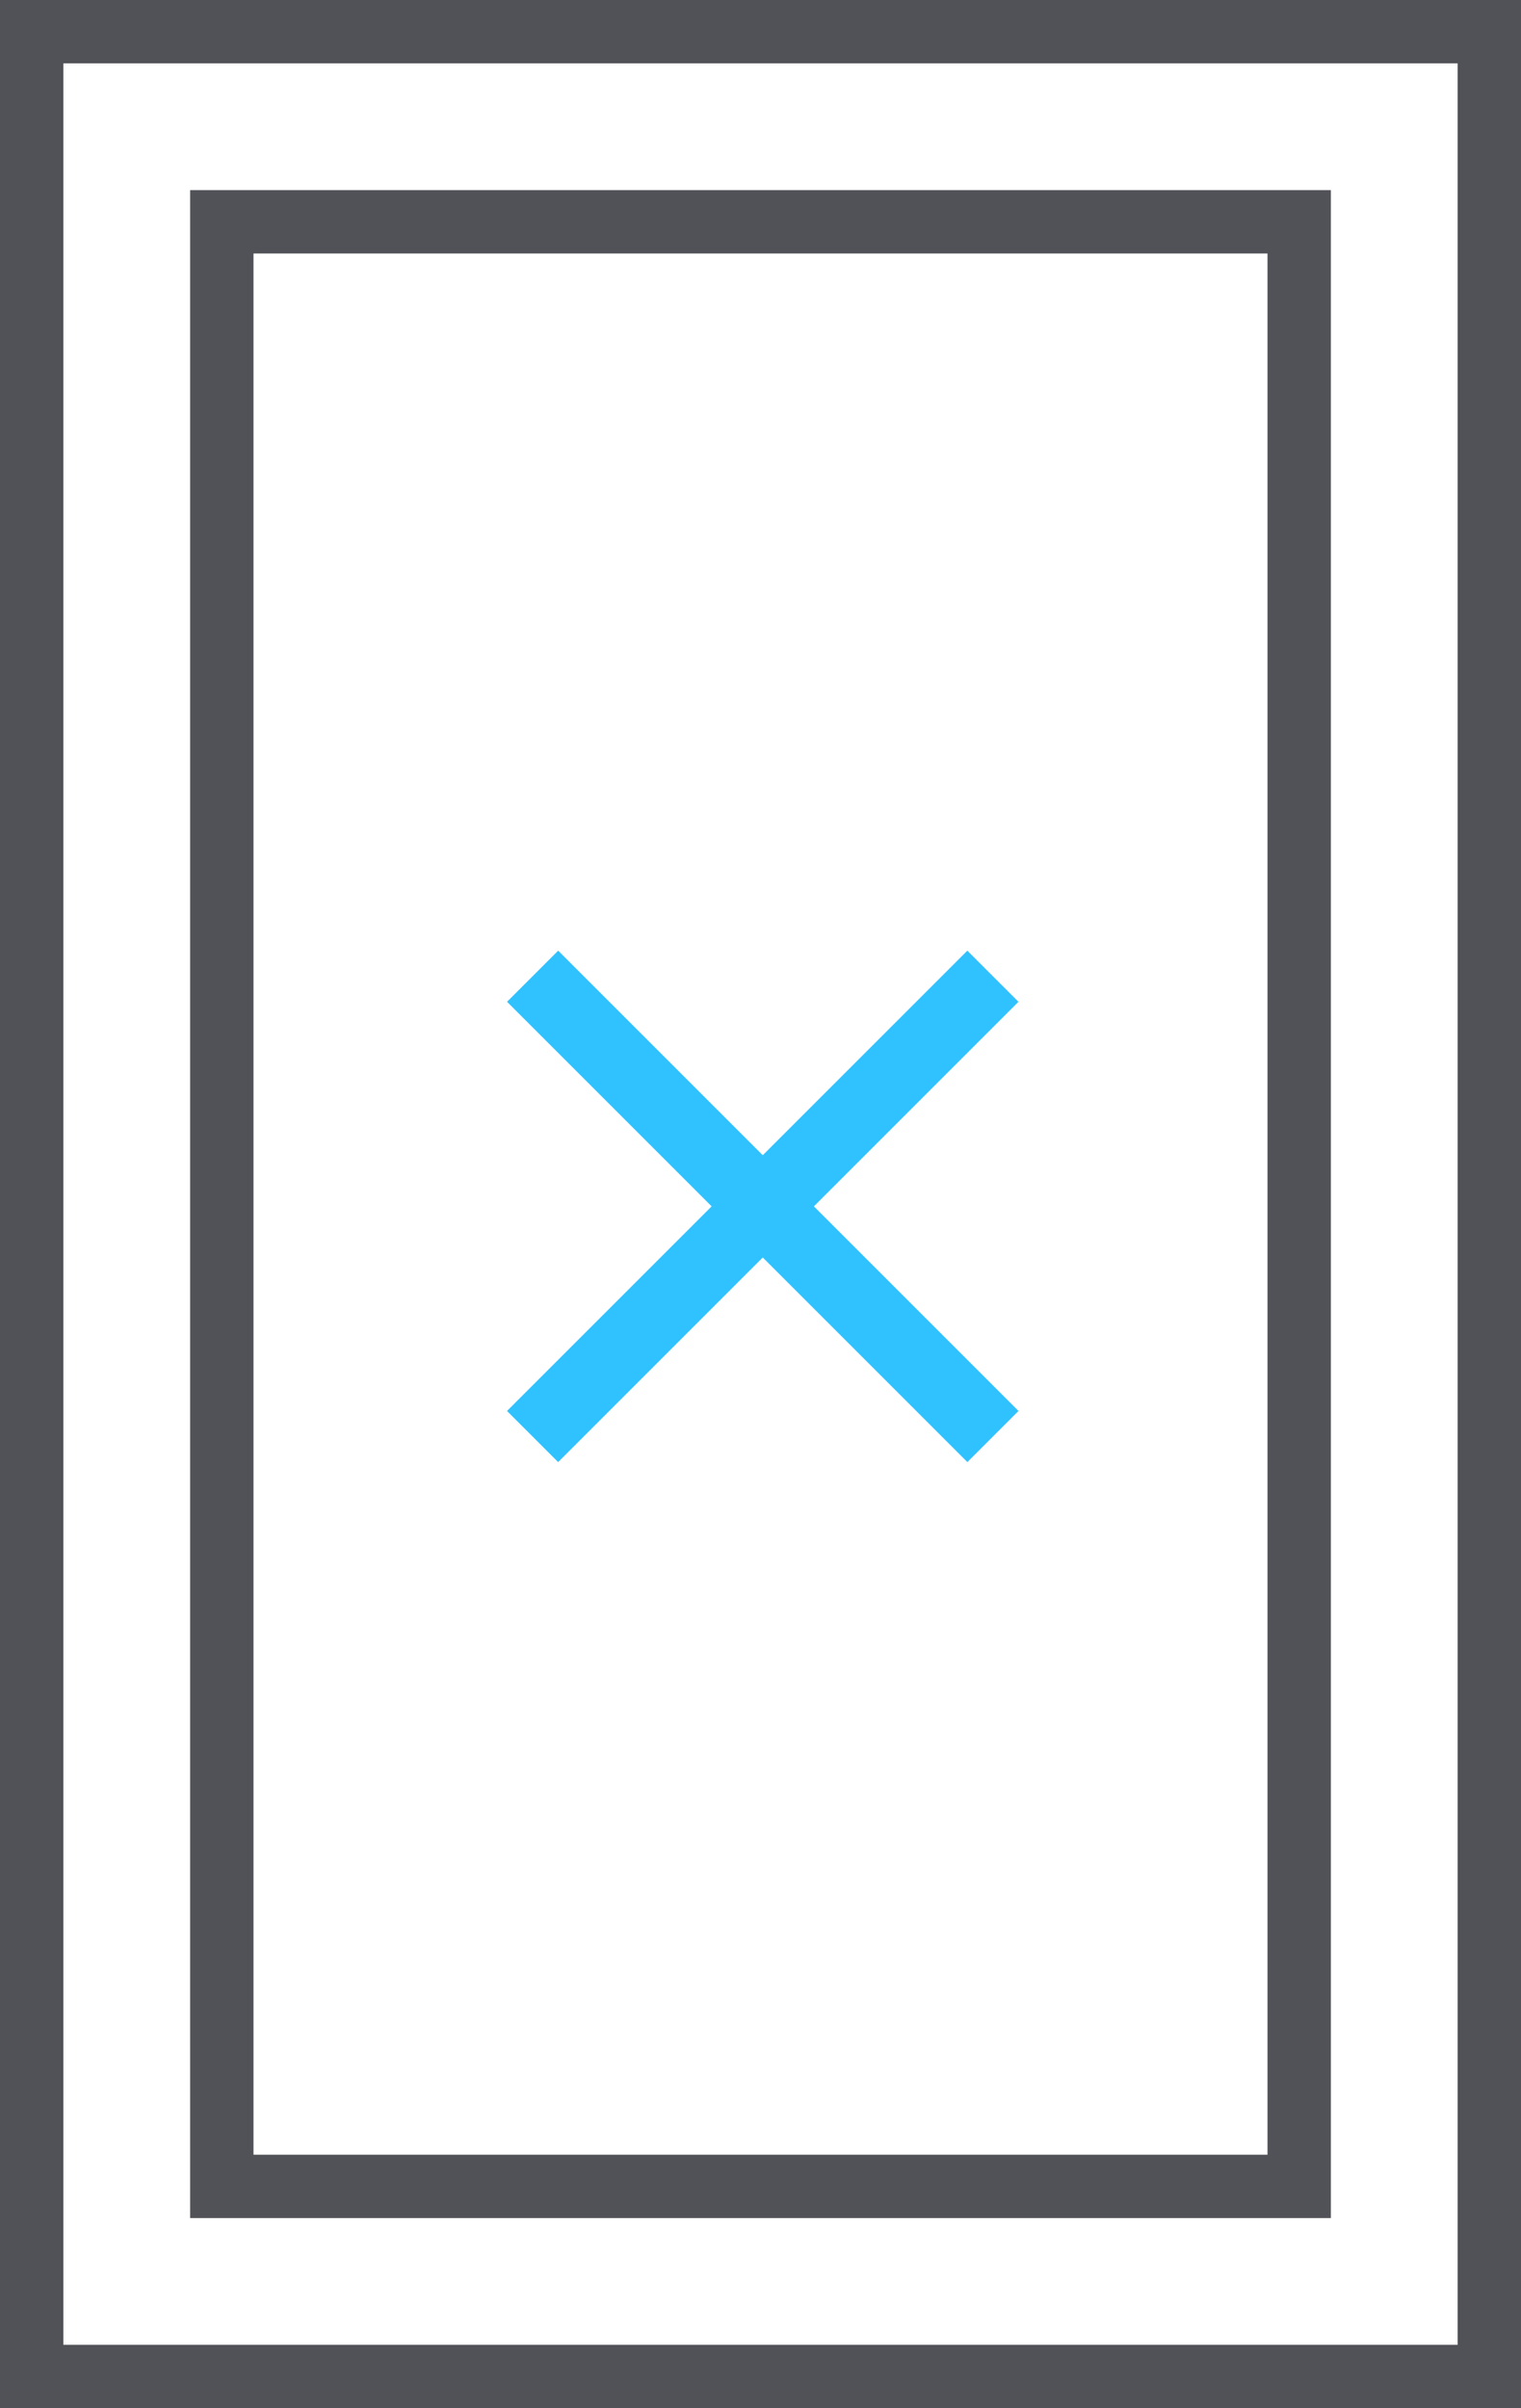 <svg width="24" height="38" viewBox="0 0 24 38" fill="none" xmlns="http://www.w3.org/2000/svg">
<rect x="0.5" y="0.5" width="23" height="37" stroke="#515257"/>
<rect x="3.5" y="3.5" width="17" height="31" stroke="#515257"/>
<rect x="16.071" y="22.264" width="1.141" height="10.272" transform="rotate(135 16.071 22.264)" fill="#30C2FF"/>
<rect x="8.807" y="23.071" width="1.141" height="10.272" transform="rotate(-135 8.807 23.071)" fill="#30C2FF"/>
</svg>

